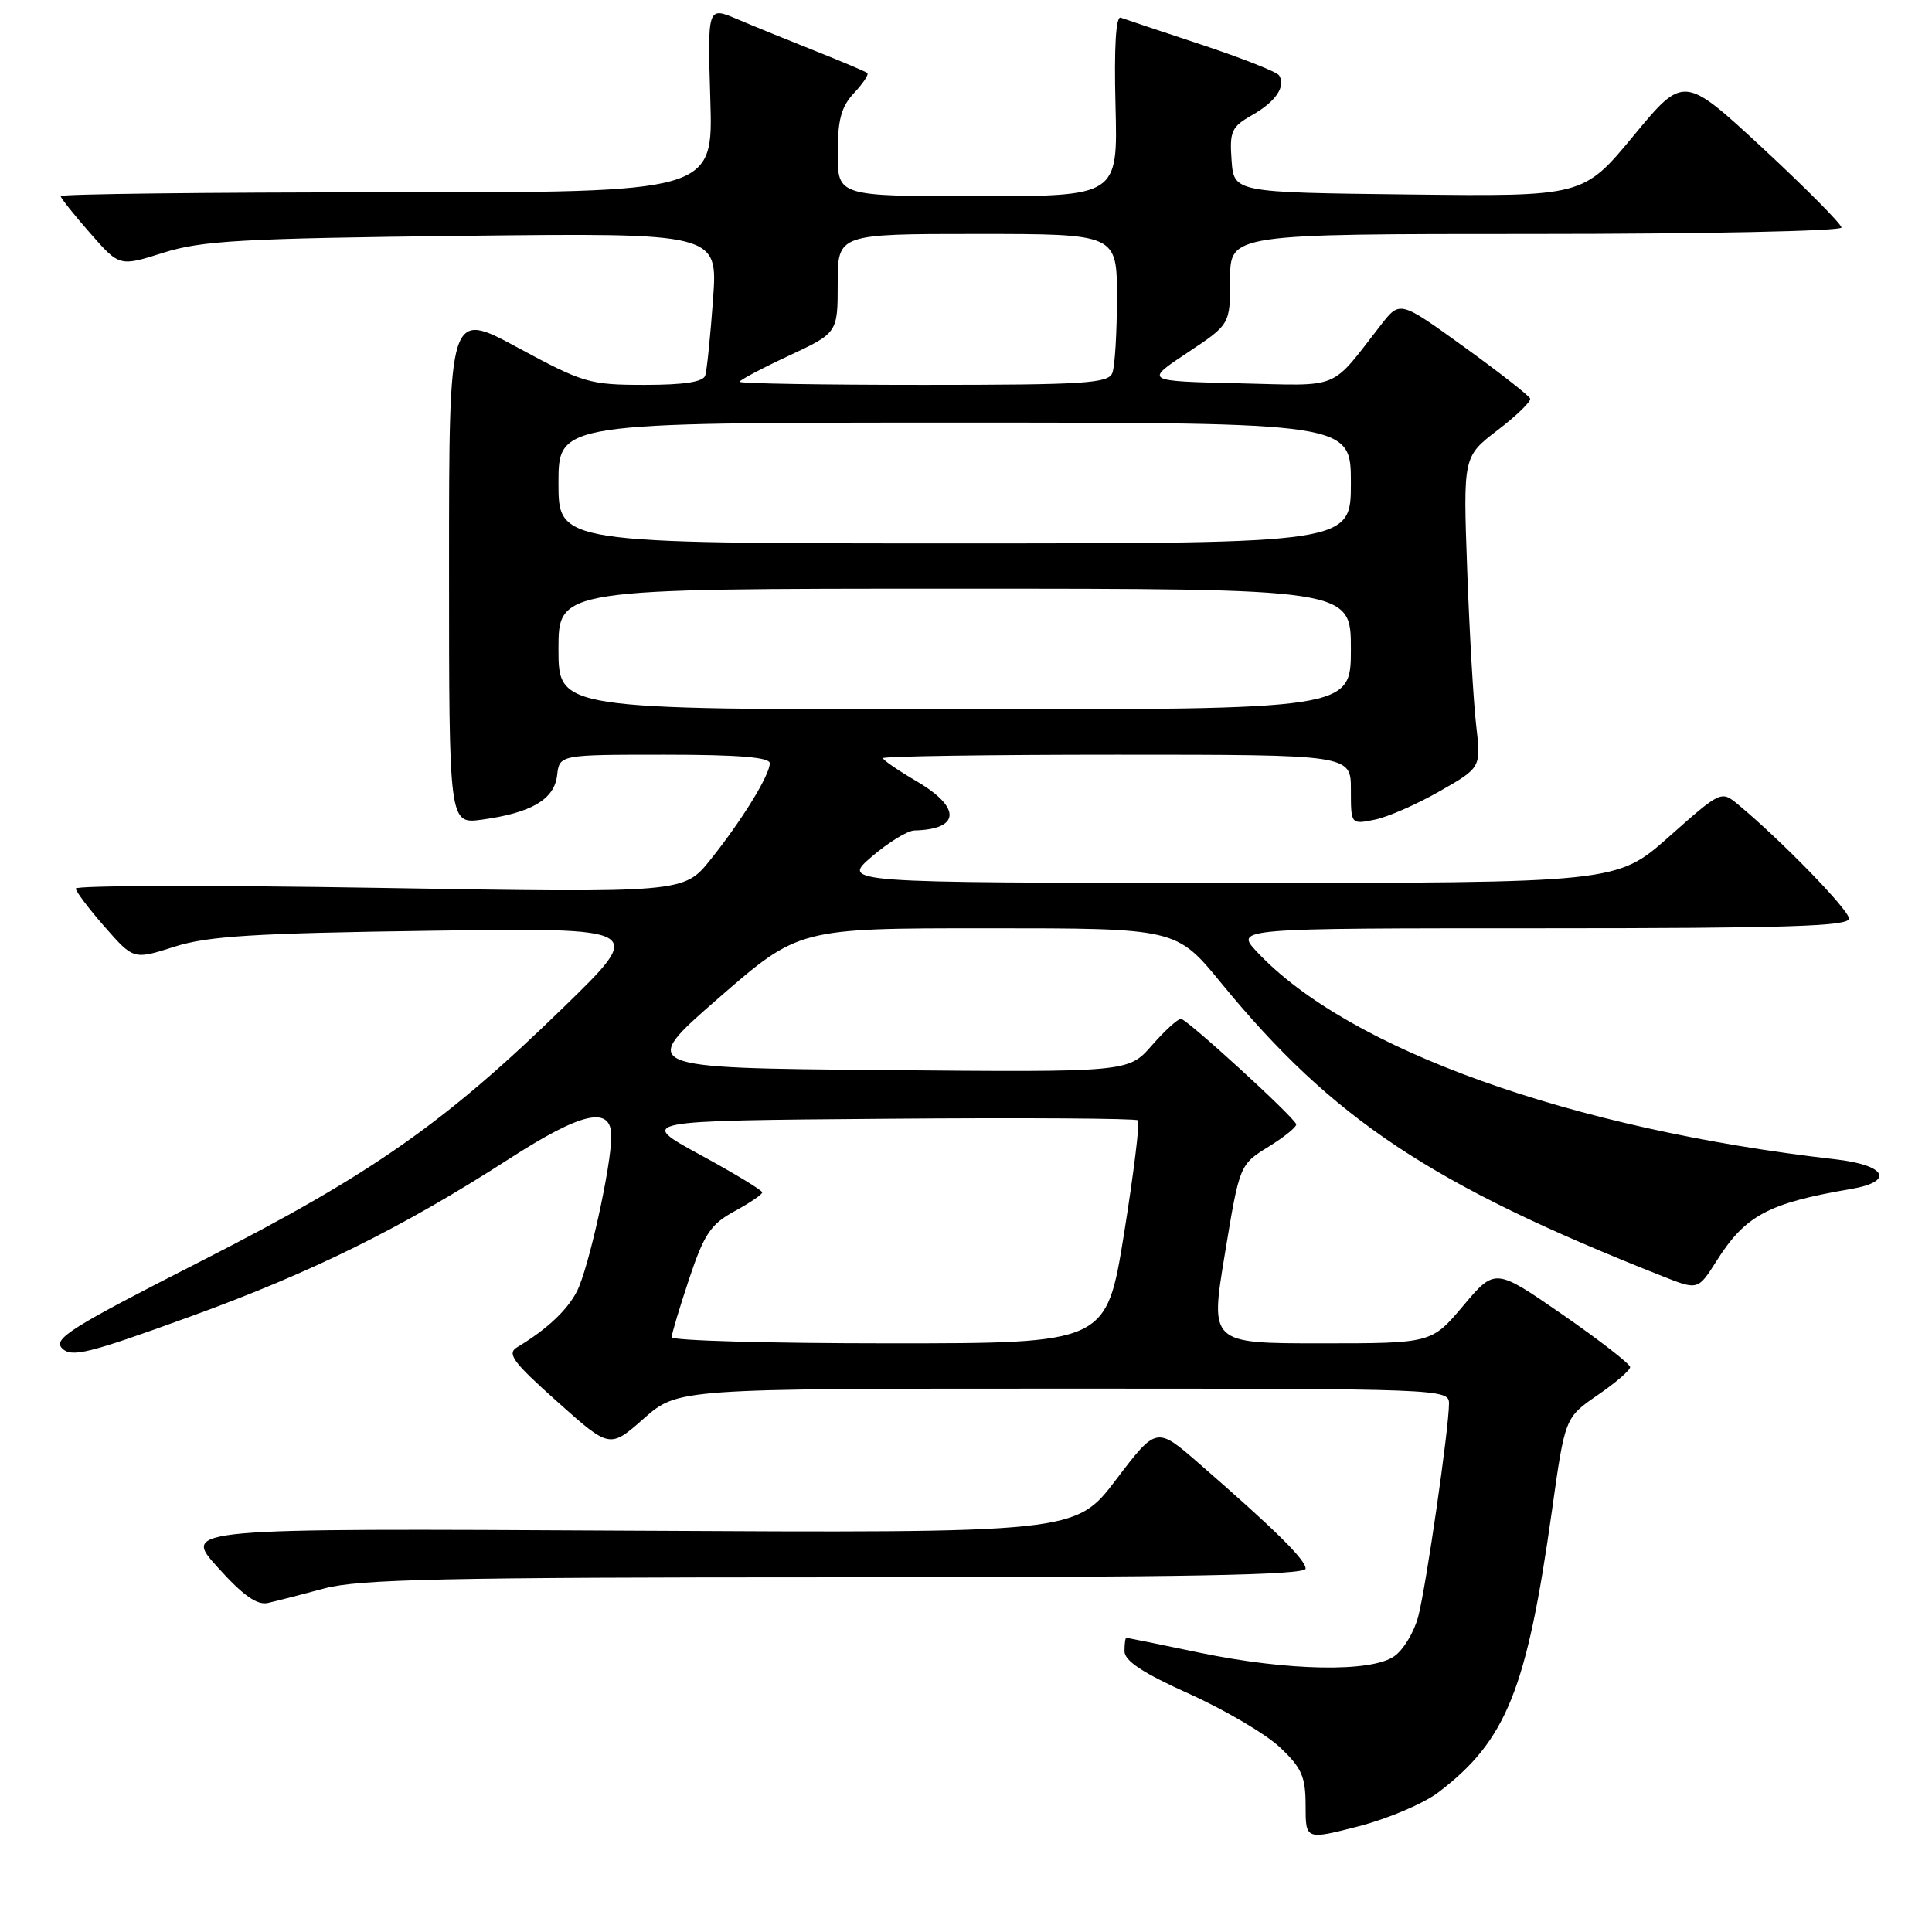 <?xml version="1.0" encoding="UTF-8" standalone="no"?>
<!DOCTYPE svg PUBLIC "-//W3C//DTD SVG 1.1//EN" "http://www.w3.org/Graphics/SVG/1.1/DTD/svg11.dtd" >
<svg xmlns="http://www.w3.org/2000/svg" xmlns:xlink="http://www.w3.org/1999/xlink" version="1.1" viewBox="0 0 256 256">
 <g >
 <path fill="currentColor"
d=" M 190.60 237.49 C 199.60 230.63 202.31 223.91 205.64 200.17 C 207.37 187.84 207.37 187.84 211.68 184.87 C 214.06 183.24 216.00 181.57 216.00 181.15 C 216.00 180.74 211.98 177.61 207.06 174.20 C 198.11 168.01 198.11 168.01 193.90 173.00 C 189.69 178.00 189.69 178.00 175.01 178.00 C 160.34 178.00 160.34 178.00 162.30 166.16 C 164.25 154.32 164.25 154.32 168.13 151.92 C 170.26 150.60 171.89 149.26 171.75 148.95 C 171.25 147.80 157.24 135.00 156.48 135.00 C 156.06 135.00 154.31 136.59 152.61 138.54 C 149.50 142.08 149.50 142.08 117.04 141.79 C 84.59 141.50 84.59 141.50 95.21 132.25 C 105.84 123.00 105.84 123.00 130.85 123.00 C 155.87 123.00 155.87 123.00 161.81 130.25 C 176.61 148.32 189.65 156.99 220.25 169.09 C 224.99 170.97 224.99 170.97 227.46 167.07 C 231.26 161.05 234.30 159.42 245.25 157.55 C 251.07 156.56 249.96 154.39 243.25 153.62 C 208.19 149.63 178.65 139.04 166.56 126.13 C 163.63 123.00 163.63 123.00 204.31 123.00 C 236.69 123.00 245.00 122.74 245.00 121.72 C 245.00 120.57 236.02 111.34 230.28 106.58 C 228.07 104.75 228.01 104.78 221.15 110.87 C 214.23 117.00 214.23 117.00 162.87 116.99 C 111.50 116.97 111.50 116.97 115.50 113.52 C 117.70 111.63 120.25 110.06 121.17 110.04 C 127.24 109.90 127.39 107.01 121.50 103.55 C 119.03 102.10 117.00 100.71 117.00 100.46 C 117.00 100.21 130.95 100.00 148.00 100.00 C 179.00 100.00 179.00 100.00 179.00 104.63 C 179.00 109.25 179.00 109.25 182.13 108.62 C 183.85 108.28 187.73 106.58 190.75 104.85 C 196.25 101.71 196.25 101.71 195.60 96.11 C 195.24 93.02 194.71 83.75 194.41 75.50 C 193.87 60.50 193.87 60.50 198.44 57.00 C 200.95 55.08 202.89 53.20 202.75 52.81 C 202.61 52.43 198.68 49.35 194.00 45.97 C 185.50 39.83 185.50 39.83 183.00 43.03 C 176.12 51.85 177.91 51.11 164.08 50.79 C 151.66 50.50 151.66 50.50 157.33 46.74 C 163.00 42.98 163.00 42.98 163.00 36.99 C 163.00 31.00 163.00 31.00 203.50 31.00 C 225.78 31.00 244.00 30.62 244.00 30.15 C 244.00 29.69 239.30 24.95 233.56 19.62 C 223.11 9.94 223.11 9.94 216.45 17.99 C 209.79 26.04 209.79 26.04 186.65 25.77 C 163.50 25.50 163.50 25.50 163.19 21.24 C 162.91 17.39 163.18 16.80 165.93 15.24 C 169.05 13.46 170.40 11.46 169.49 9.99 C 169.21 9.53 164.60 7.71 159.24 5.93 C 153.88 4.16 149.05 2.54 148.50 2.34 C 147.86 2.10 147.61 6.27 147.81 13.99 C 148.12 26.00 148.12 26.00 129.56 26.00 C 111.00 26.00 111.00 26.00 111.00 20.31 C 111.00 15.86 111.47 14.13 113.17 12.32 C 114.36 11.05 115.15 9.85 114.92 9.67 C 114.69 9.48 111.58 8.16 108.00 6.74 C 104.42 5.32 99.76 3.42 97.62 2.51 C 93.75 0.87 93.75 0.87 94.12 13.18 C 94.50 25.50 94.50 25.50 51.25 25.49 C 27.46 25.48 8.02 25.71 8.04 25.99 C 8.07 26.27 9.83 28.49 11.96 30.91 C 15.83 35.33 15.83 35.33 21.67 33.48 C 26.73 31.89 31.97 31.59 61.31 31.25 C 95.12 30.86 95.12 30.86 94.48 39.68 C 94.13 44.53 93.67 49.06 93.45 49.75 C 93.19 50.61 90.66 51.00 85.41 51.00 C 78.13 51.00 77.29 50.75 68.62 46.07 C 59.50 41.13 59.50 41.13 59.50 75.17 C 59.50 109.20 59.50 109.20 63.85 108.61 C 70.42 107.71 73.45 105.92 73.82 102.74 C 74.13 100.00 74.13 100.00 88.07 100.00 C 97.77 100.00 102.00 100.34 102.00 101.13 C 102.00 102.71 98.33 108.67 94.14 113.91 C 90.61 118.32 90.61 118.32 50.30 117.65 C 28.14 117.28 10.02 117.32 10.04 117.74 C 10.07 118.16 11.80 120.45 13.89 122.83 C 17.70 127.17 17.70 127.17 23.10 125.45 C 27.53 124.03 33.60 123.66 57.00 123.33 C 85.50 122.93 85.50 122.93 74.76 133.39 C 58.91 148.83 49.30 155.56 26.66 167.10 C 9.38 175.90 6.98 177.41 8.23 178.66 C 9.48 179.91 11.67 179.37 25.08 174.50 C 41.35 168.60 53.28 162.70 67.47 153.55 C 77.11 147.33 81.00 146.47 81.00 150.54 C 81.00 154.52 77.98 168.14 76.44 171.12 C 75.13 173.65 72.43 176.17 68.55 178.50 C 67.12 179.35 67.90 180.42 73.83 185.72 C 80.79 191.94 80.79 191.94 85.30 187.97 C 89.81 184.00 89.81 184.00 140.90 184.00 C 191.04 184.00 192.00 184.04 192.00 185.97 C 192.00 189.23 188.97 210.24 187.92 214.21 C 187.38 216.26 185.96 218.62 184.75 219.46 C 181.67 221.62 170.66 221.42 159.00 219.00 C 153.78 217.91 149.39 217.02 149.25 217.01 C 149.11 217.01 149.00 217.81 149.00 218.79 C 149.00 220.08 151.44 221.68 157.61 224.46 C 162.34 226.59 167.74 229.78 169.61 231.54 C 172.49 234.26 173.00 235.41 173.00 239.27 C 173.00 243.80 173.00 243.80 180.04 241.99 C 183.91 240.99 188.66 238.97 190.60 237.49 Z  M 42.96 210.48 C 47.50 209.25 58.94 209.00 110.71 209.00 C 157.10 209.00 173.00 208.71 173.00 207.85 C 173.00 206.67 168.94 202.67 158.87 193.91 C 153.24 189.01 153.24 189.01 147.87 196.08 C 142.50 203.14 142.50 203.14 83.34 202.82 C 24.17 202.50 24.17 202.50 28.84 207.67 C 32.20 211.41 34.06 212.72 35.50 212.40 C 36.60 212.15 39.96 211.29 42.96 210.48 Z  M 89.00 177.19 C 89.00 176.75 90.05 173.26 91.32 169.44 C 93.31 163.50 94.18 162.21 97.32 160.50 C 99.34 159.40 101.00 158.28 101.00 158.00 C 101.00 157.72 97.29 155.47 92.75 153.00 C 84.50 148.50 84.50 148.50 117.40 148.24 C 135.50 148.09 150.52 148.19 150.79 148.45 C 151.05 148.72 150.22 155.48 148.94 163.47 C 146.60 178.00 146.60 178.00 117.80 178.00 C 101.96 178.00 89.00 177.64 89.00 177.19 Z  M 74.00 86.00 C 74.00 78.00 74.00 78.00 126.50 78.00 C 179.00 78.00 179.00 78.00 179.00 86.00 C 179.00 94.00 179.00 94.00 126.50 94.00 C 74.00 94.00 74.00 94.00 74.00 86.00 Z  M 74.00 64.00 C 74.00 56.00 74.00 56.00 126.50 56.00 C 179.00 56.00 179.00 56.00 179.00 64.00 C 179.00 72.00 179.00 72.00 126.50 72.00 C 74.00 72.00 74.00 72.00 74.00 64.00 Z  M 98.00 50.59 C 98.00 50.37 100.92 48.82 104.50 47.15 C 111.00 44.11 111.00 44.11 111.00 37.55 C 111.00 31.00 111.00 31.00 129.50 31.00 C 148.00 31.00 148.00 31.00 148.00 39.42 C 148.00 44.05 147.73 48.55 147.39 49.42 C 146.86 50.80 143.71 51.00 122.39 51.00 C 108.98 51.00 98.00 50.82 98.00 50.59 Z "/>
</g>
</svg>